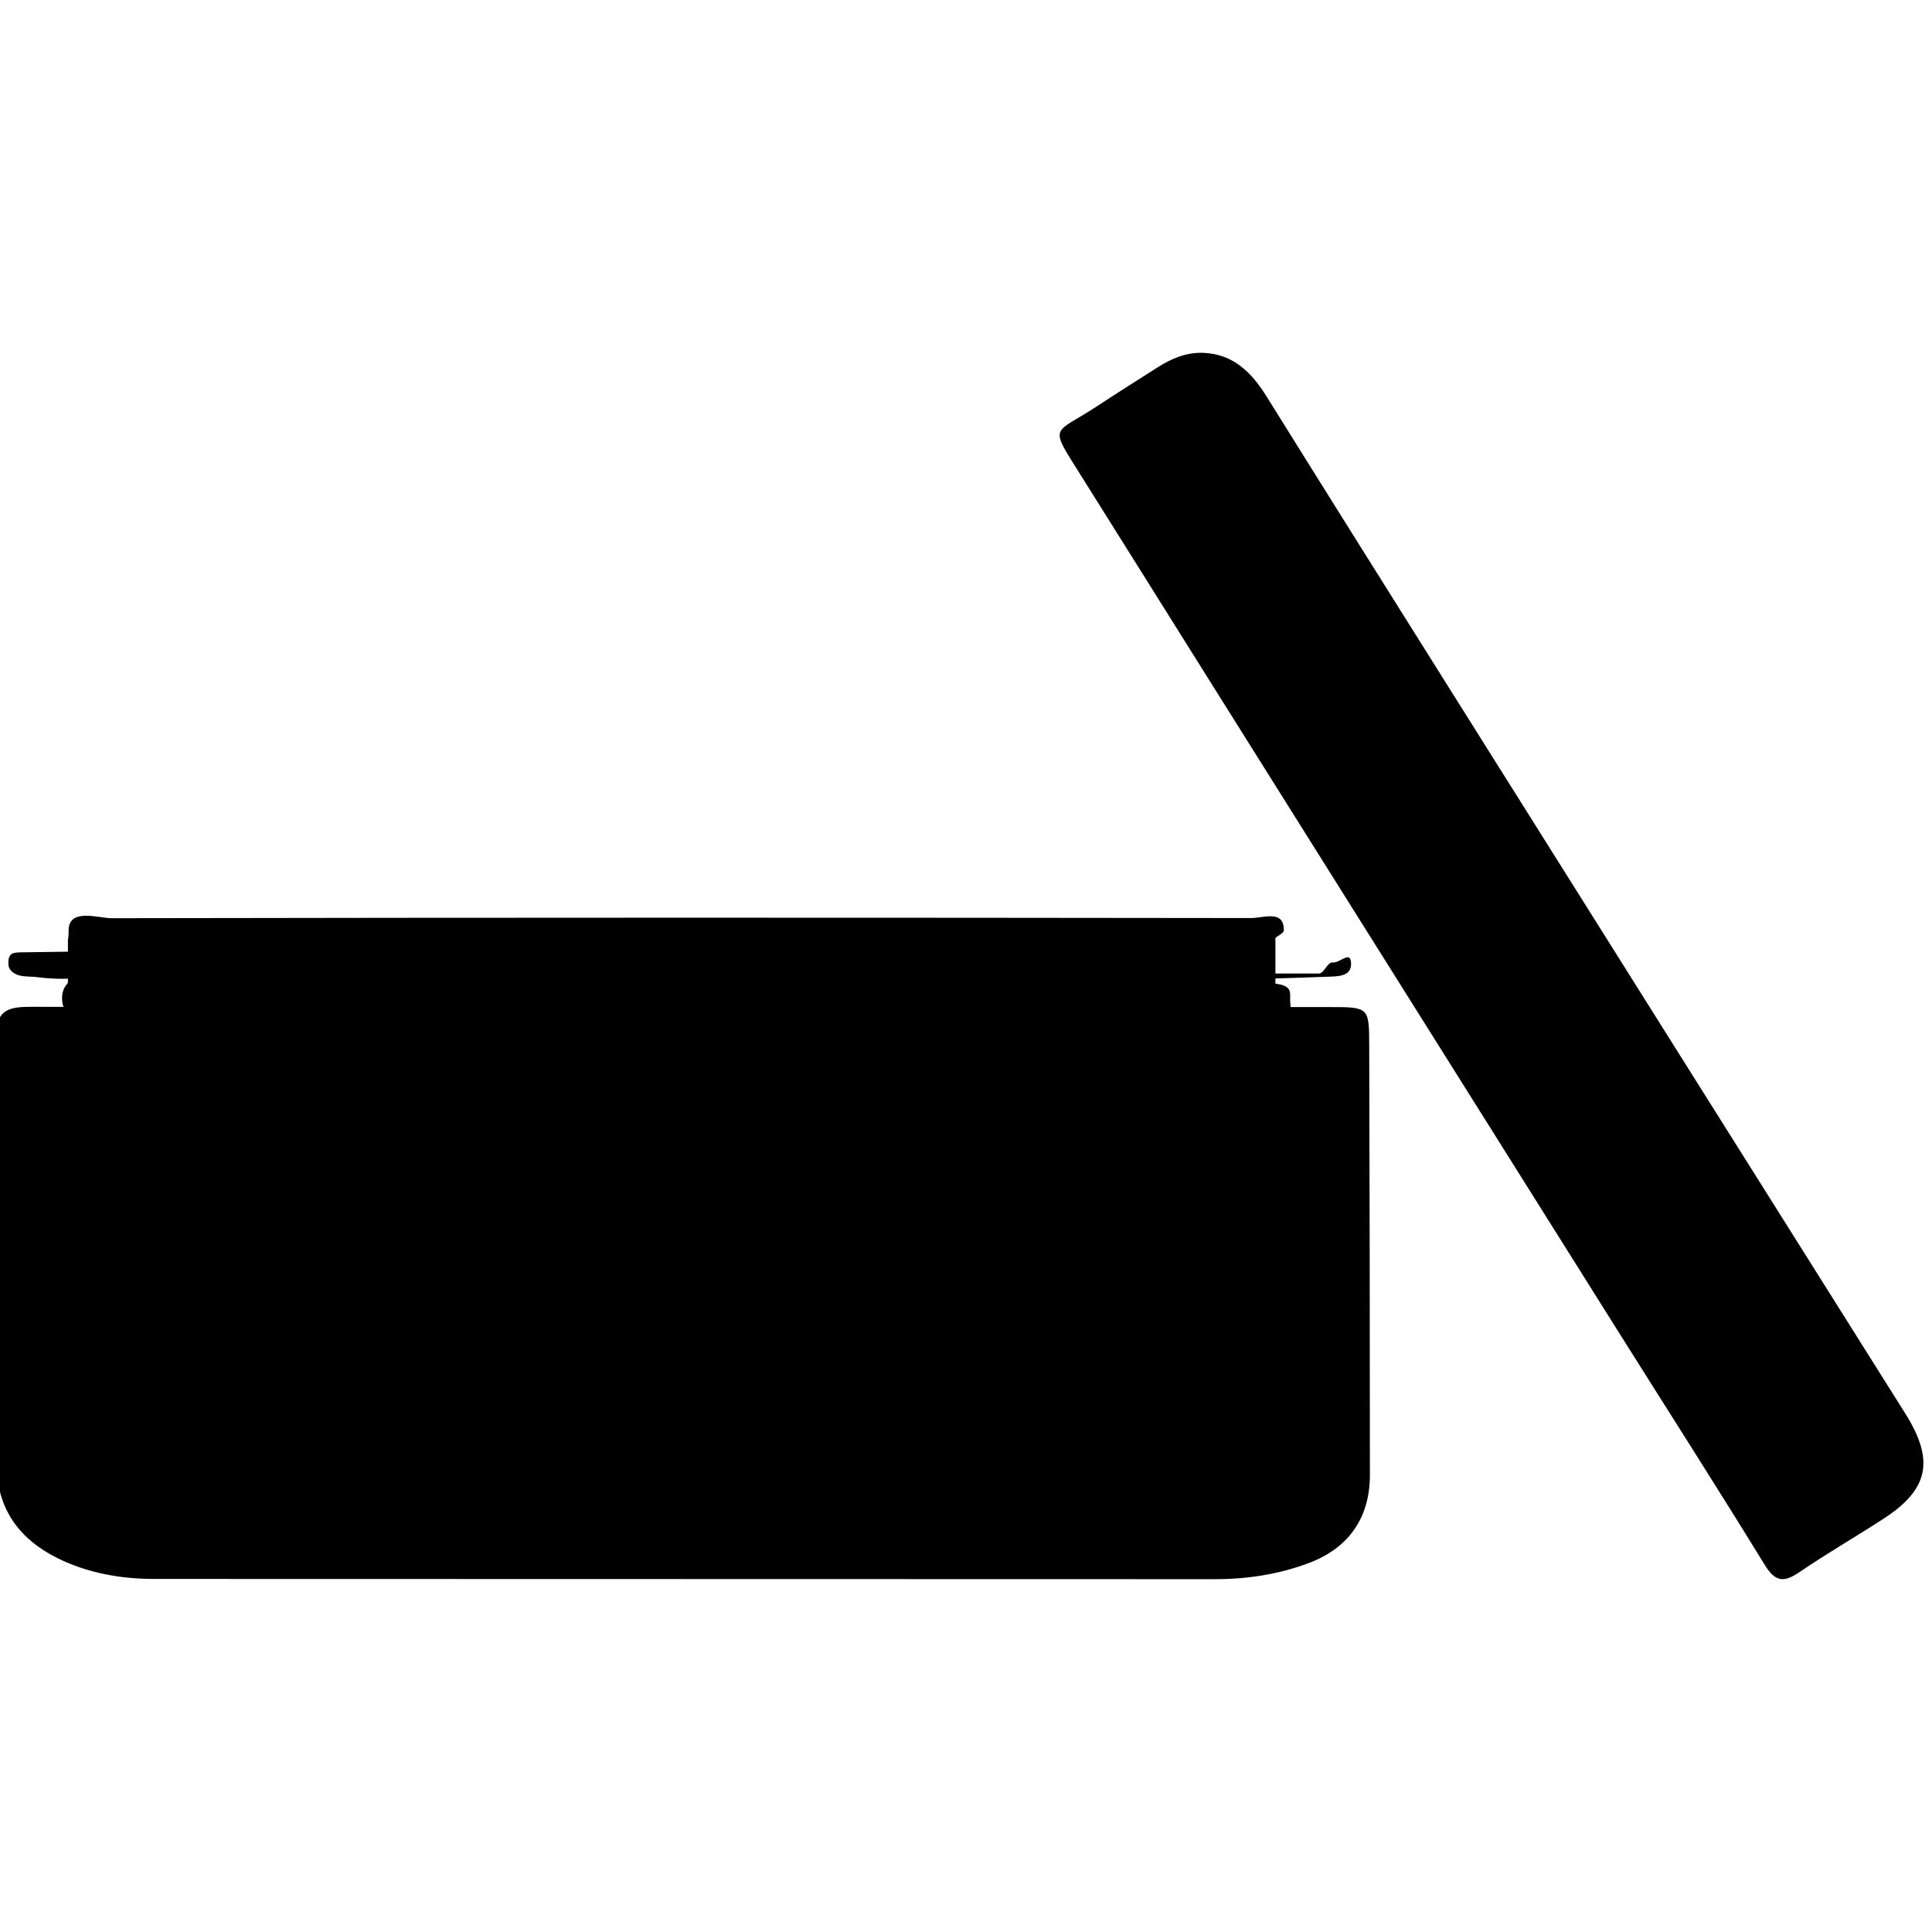 <?xml version="1.0" encoding="utf-8"?>
<!-- Generator: Adobe Illustrator 16.0.4, SVG Export Plug-In . SVG Version: 6.00 Build 0)  -->
<!DOCTYPE svg PUBLIC "-//W3C//DTD SVG 1.1//EN" "http://www.w3.org/Graphics/SVG/1.1/DTD/svg11.dtd">
<svg version="1.1" id="Layer_3806" xmlns="http://www.w3.org/2000/svg" xmlns:xlink="http://www.w3.org/1999/xlink" x="0px" y="0px"
	 width="128px" height="128px" viewBox="0 0 128 128" enable-background="new 0 0 128 128" xml:space="preserve">
<g>
	<path fill-rule="evenodd" clip-rule="evenodd" d="M88.033,66.721c-14.324,0.002-28.648,0-42.972,0.002
		c-14.318,0.002-28.636,0.016-42.955-0.019c-1.52-0.004-2.393,0.167-2.374,2.079c0.09,9.411,0.03,18.824,0.047,28.237
		c0.005,2.921,1.49,4.957,4.044,6.218c2.012,0.992,4.188,1.371,6.422,1.371c23.411,0.008,46.821,0.008,70.231,0.016
		c2.148,0,4.245-0.318,6.252-1.076c2.645-1,4.031-3.008,4.031-5.83c-0.001-9.494-0.017-18.988-0.045-28.482
		C90.708,66.715,90.679,66.72,88.033,66.721z"/>
	<path fill-rule="evenodd" clip-rule="evenodd" d="M126.217,93.628c-9.979-15.855-19.948-31.717-29.915-47.58
		c-4.135-6.581-8.267-13.164-12.376-19.761c-1.002-1.608-2.209-2.842-4.237-2.911c-1.114-0.032-2.083,0.381-2.995,0.963
		c-1.311,0.836-2.629,1.66-3.926,2.518c-3.031,2.004-3.324,1.179-1.132,4.679c11.77,18.787,23.566,37.556,35.357,56.33
		c3.308,5.266,6.663,10.5,9.917,15.799c0.701,1.141,1.263,1.205,2.302,0.496c1.824-1.243,3.743-2.348,5.594-3.553
		C127.814,98.648,128.169,96.73,126.217,93.628z"/>
	<path fill-rule="evenodd" clip-rule="evenodd" d="M1.525,64.672c0.487,0.052,0.601,0.015,1.084,0.083
		c0.756,0.105,1.89,0.108,1.89,0.077v0.272c0,0.078-0.408,0.323-0.387,1.09c0.033,1.27,1.22,1.065,1.992,1.065
		c3.354,0.001,6.803-0.059,10.157-0.057c22.35,0.017,44.747,0.045,67.096,0.064c0.571,0,1.171-0.019,1.737-0.086
		c0.591-0.071,0.364-0.492,0.38-1.047c0.015-0.491,0.025-0.838-0.975-0.961v-0.347c1-0.028,2.427-0.073,3.428-0.114
		c0.643-0.027,1.666,0.027,1.581-0.948c-0.068-0.791-0.693,0.042-1.242,0.007c-0.325-0.021-0.548,0.729-0.876,0.729
		c-0.681,0-1.891,0-2.891,0v-2.322c0-0.132,0.557-0.308,0.559-0.546c0.009-1.379-1.329-0.807-2.188-0.808
		c-25.197-0.033-50.287-0.036-75.484,0.01c-0.881,0.002-2.894-0.728-2.84,0.889c0.01,0.293-0.046,0.48-0.046,0.598v0.732
		c-1,0.014-1.989,0.032-3.175,0.044c-0.538,0.005-0.799,0.118-0.769,0.79C0.577,64.366,1.075,64.624,1.525,64.672z"/>
</g>
</svg>
